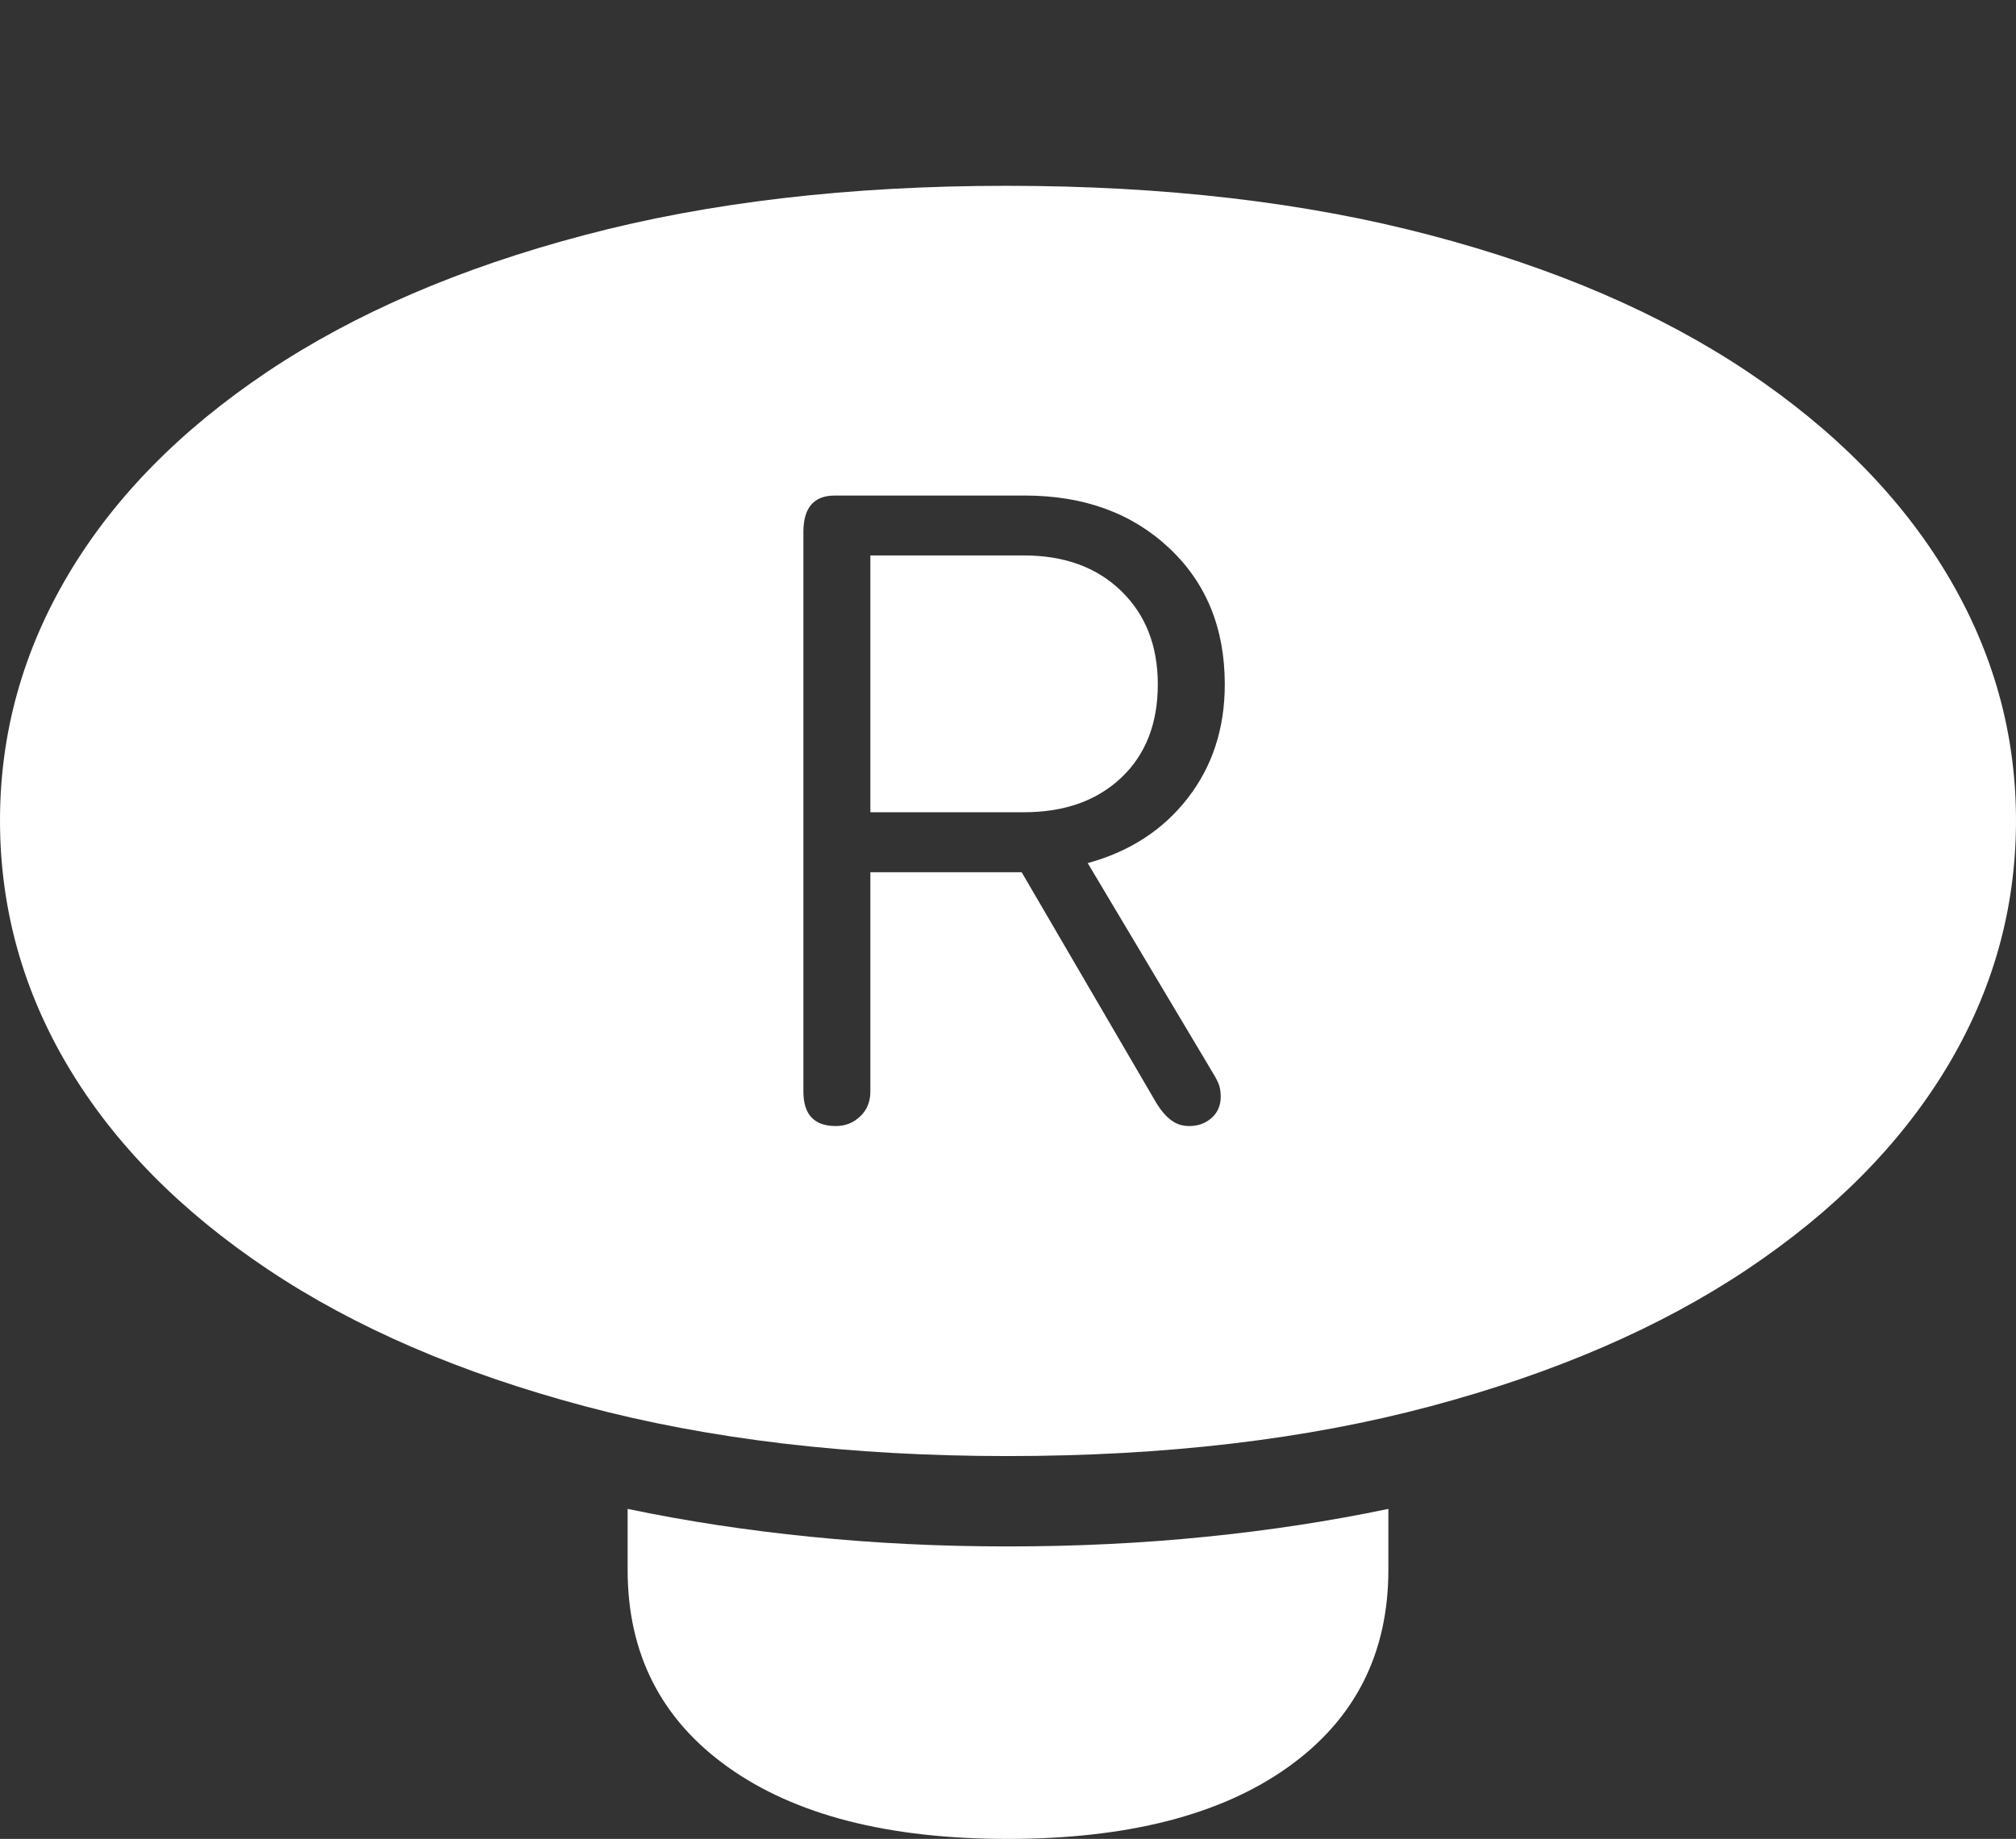 <?xml version="1.0" encoding="UTF-8"?>
<!--Generator: Apple Native CoreSVG 175-->
<!DOCTYPE svg
PUBLIC "-//W3C//DTD SVG 1.1//EN"
       "http://www.w3.org/Graphics/SVG/1.1/DTD/svg11.dtd">
<svg version="1.1" xmlns="http://www.w3.org/2000/svg" xmlns:xlink="http://www.w3.org/1999/xlink" width="19.385" height="17.686">
 <rect width="100%" height="100%" fill="#333333" stroke="none"/>
 <g>
  <rect height="17.686" opacity="0" width="19.385" x="0" y="0"/>
  <path d="M9.688 14.004Q11.963 14.004 13.755 13.525Q15.547 13.047 16.802 12.207Q18.057 11.367 18.721 10.264Q19.385 9.16 19.385 7.891Q19.385 6.631 18.721 5.522Q18.057 4.414 16.802 3.574Q15.547 2.734 13.75 2.261Q11.953 1.787 9.678 1.787Q7.412 1.787 5.62 2.261Q3.828 2.734 2.573 3.574Q1.318 4.414 0.659 5.522Q0 6.631 0 7.891Q0 9.16 0.659 10.264Q1.318 11.367 2.573 12.207Q3.828 13.047 5.625 13.525Q7.422 14.004 9.688 14.004ZM9.688 17.686Q11.416 17.686 12.383 16.997Q13.35 16.309 13.35 15.098L13.35 14.512Q12.51 14.688 11.597 14.78Q10.684 14.873 9.688 14.873Q8.711 14.873 7.793 14.78Q6.875 14.688 6.035 14.512L6.035 15.098Q6.035 16.309 7.002 16.997Q7.969 17.686 9.688 17.686ZM8.037 10.83Q7.725 10.83 7.725 10.498L7.725 5.117Q7.725 4.766 8.027 4.766L9.854 4.766Q10.703 4.766 11.24 5.269Q11.777 5.771 11.777 6.582Q11.777 7.217 11.421 7.676Q11.065 8.135 10.459 8.301L11.641 10.283Q11.69 10.361 11.714 10.415Q11.738 10.469 11.738 10.547Q11.738 10.674 11.65 10.752Q11.562 10.83 11.435 10.83Q11.338 10.83 11.265 10.776Q11.191 10.723 11.123 10.615L9.824 8.389L8.369 8.389L8.369 10.498Q8.369 10.645 8.271 10.737Q8.174 10.83 8.037 10.83ZM8.369 7.812L9.844 7.812Q10.43 7.812 10.781 7.48Q11.133 7.148 11.133 6.582Q11.133 6.025 10.781 5.684Q10.43 5.342 9.844 5.342L8.369 5.342Z" fill="#ffffff"/>
 </g>
</svg>
